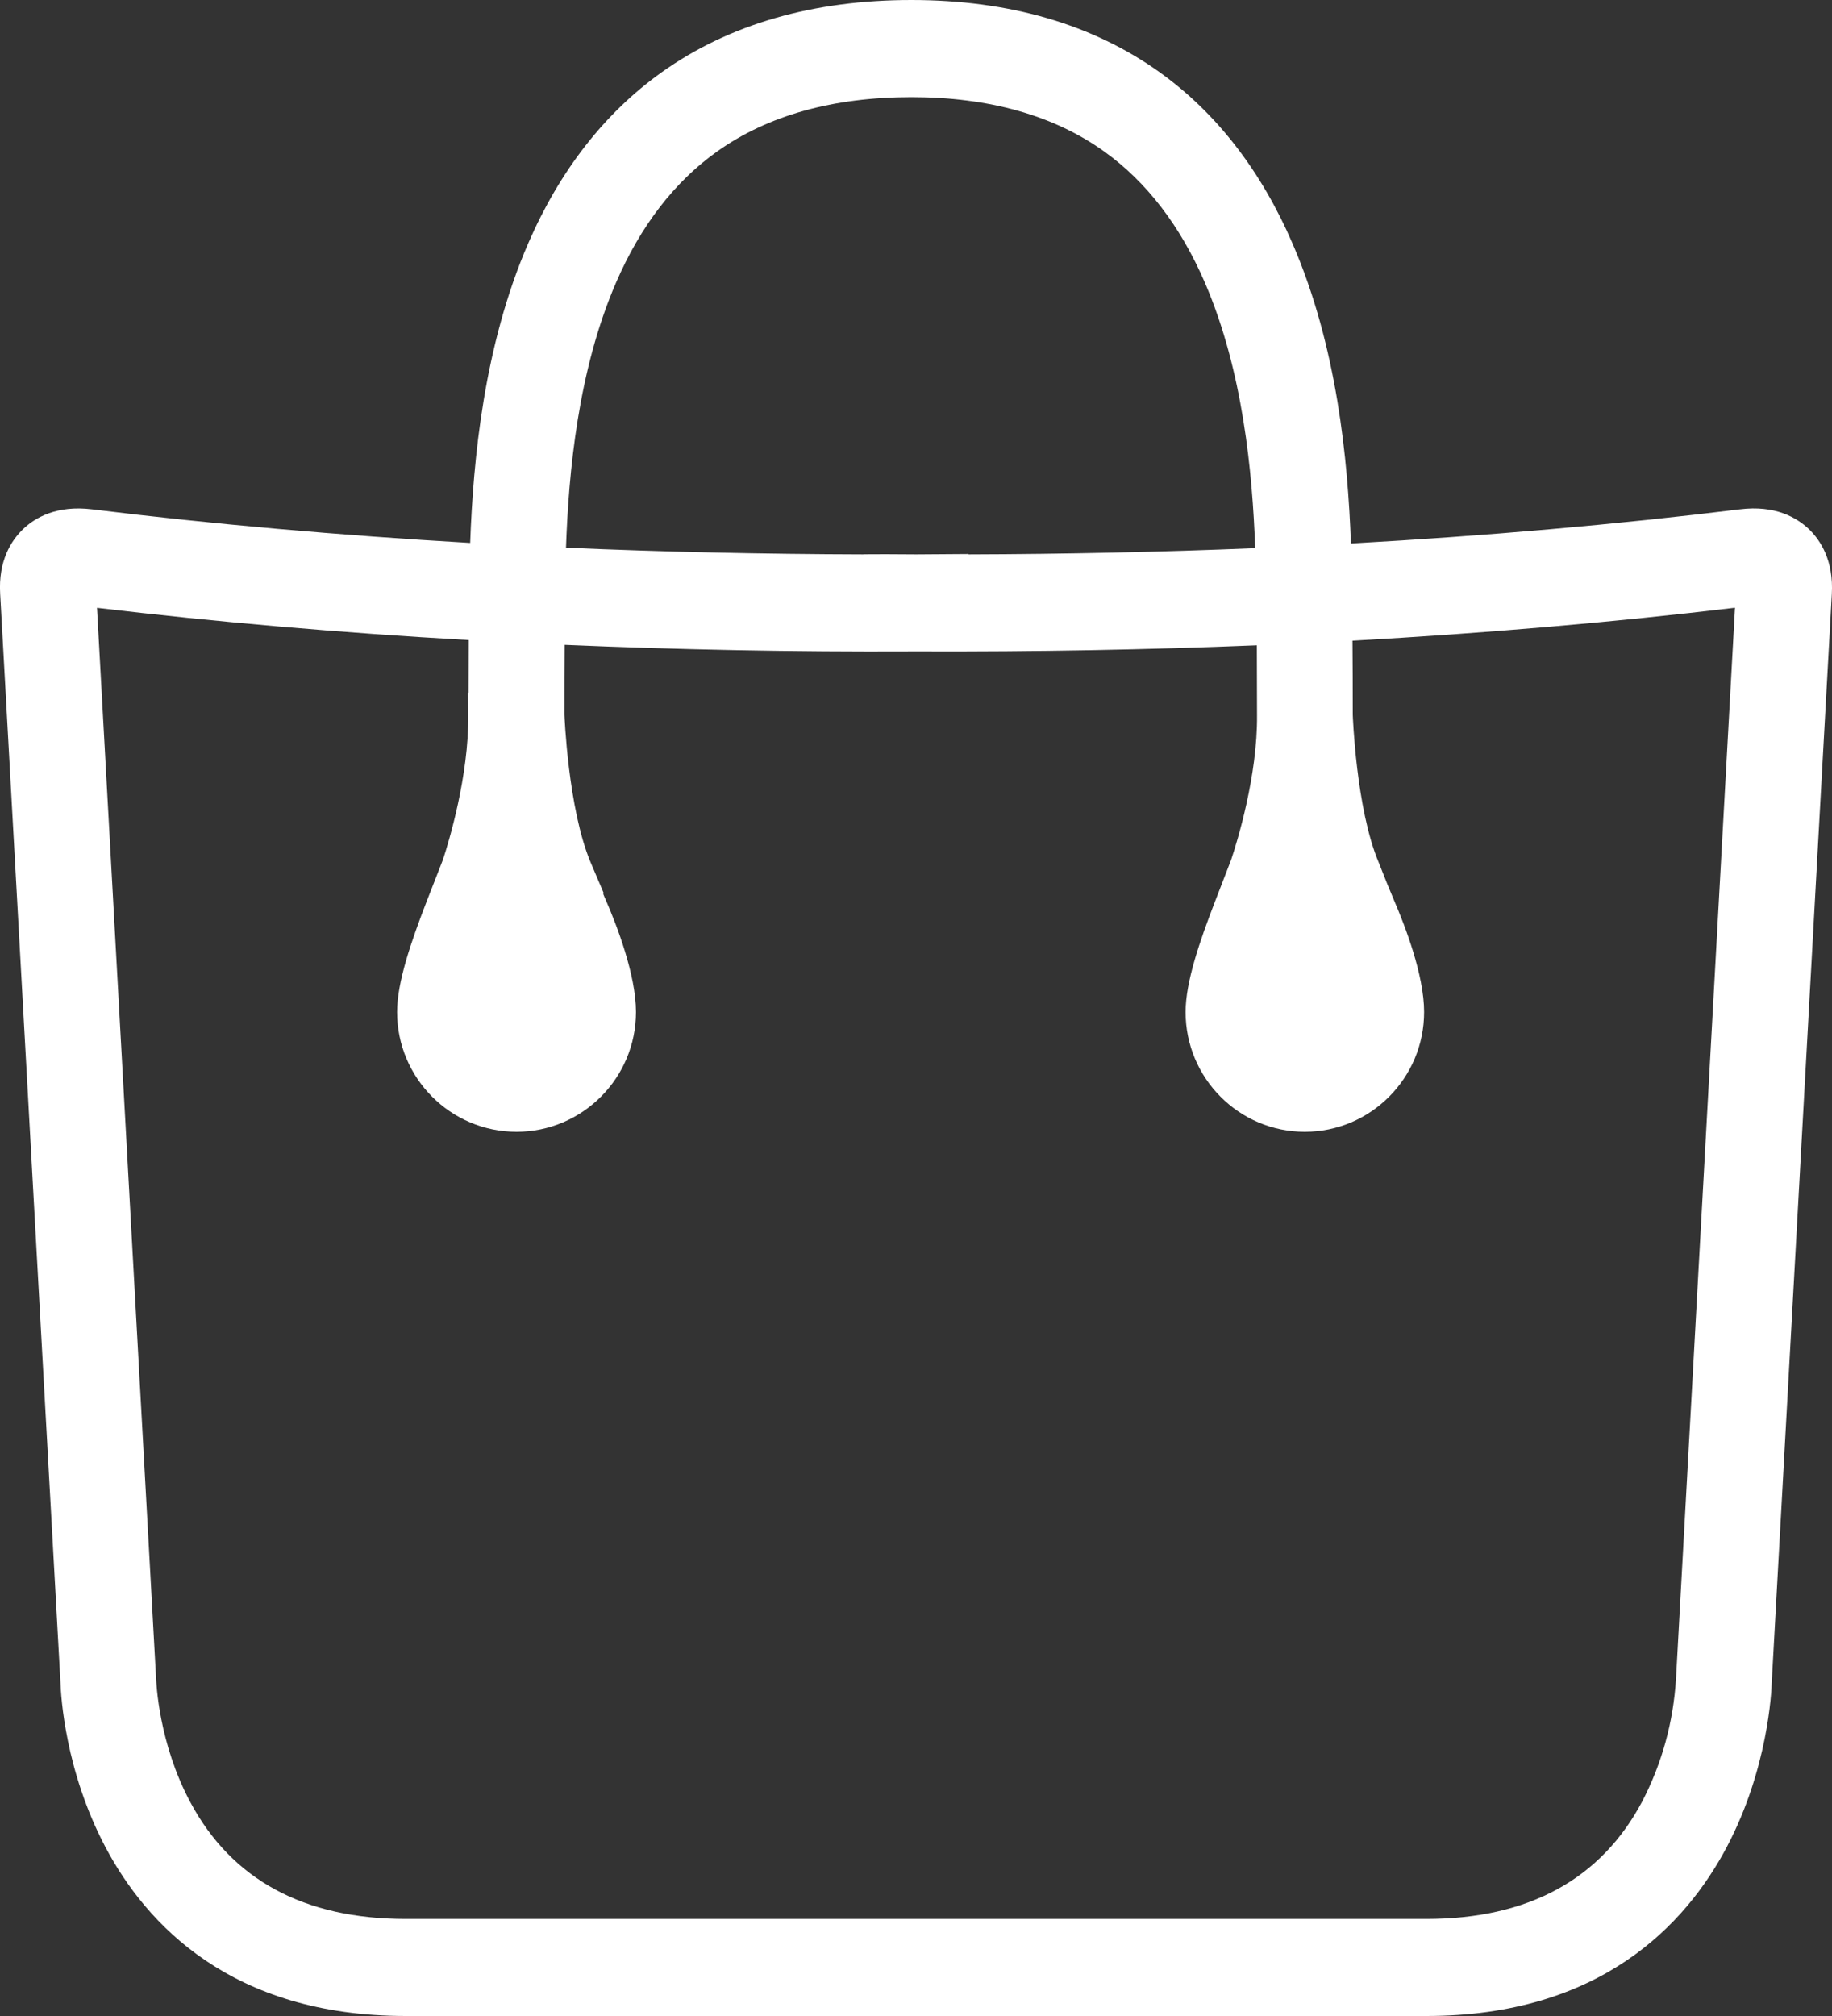 <?xml version="1.0" encoding="utf-8"?>
<svg width="20px" height="22px" viewBox="0 0 20 22" version="1.1" xmlns:xlink="http://www.w3.org/1999/xlink" xmlns="http://www.w3.org/2000/svg">
  <rect x="0" y="0" width="20" height="22" fill="#333333" stroke="none"/>
  <desc>Created with Lunacy</desc>
  <path d="M18.995 5.558C19.38 5.51 19.616 5.649 19.747 5.773C19.873 5.894 20.02 6.116 19.998 6.486L19.342 18.364C19.34 18.452 19.303 19.301 18.852 20.155C18.407 20.997 17.477 22 15.572 22L4.43 22C2.525 22 1.595 20.997 1.15 20.155C0.711 19.323 0.665 18.512 0.66 18.358L0.002 6.484C-0.021 6.116 0.126 5.895 0.253 5.773C0.383 5.649 0.619 5.511 1.004 5.558C2.319 5.72 3.707 5.842 5.133 5.925C5.166 5.014 5.282 3.775 5.765 2.659C6.111 1.861 6.602 1.232 7.223 0.789C7.958 0.265 8.876 0 9.95 0C11.019 0 11.932 0.266 12.662 0.79C13.28 1.233 13.768 1.863 14.112 2.661C14.598 3.783 14.715 5.022 14.748 5.931C16.217 5.849 17.645 5.724 18.995 5.558ZM10.572 6.046L10.572 6.05C11.634 6.047 12.685 6.024 13.703 5.982C13.673 5.158 13.57 4.048 13.154 3.085C12.887 2.467 12.518 1.985 12.056 1.654C11.507 1.26 10.798 1.06 9.951 1.06C9.094 1.06 8.38 1.26 7.826 1.655C7.363 1.985 6.992 2.466 6.725 3.085L6.725 3.085C6.31 4.043 6.208 5.152 6.179 5.977C7.235 6.023 8.326 6.047 9.428 6.05L9.428 6.049L9.67 6.048L10.001 6.05L10.572 6.046ZM5.115 7.559L5.11 7.559L5.112 7.806C5.118 8.471 4.899 9.189 4.836 9.381L4.657 9.839C4.49 10.272 4.335 10.716 4.335 11.044C4.335 11.765 4.92 12.351 5.639 12.351C6.358 12.351 6.943 11.765 6.943 11.044C6.943 10.641 6.736 10.103 6.612 9.818C6.603 9.799 6.594 9.777 6.584 9.752L6.593 9.752L6.448 9.411C6.201 8.828 6.162 7.8 6.162 7.799C6.162 7.525 6.162 7.265 6.164 7.037C7.392 7.09 8.666 7.115 9.953 7.109L10.048 7.109C11.296 7.113 12.529 7.091 13.721 7.042C13.722 7.271 13.723 7.531 13.723 7.805C13.729 8.466 13.506 9.187 13.441 9.381L13.264 9.839C13.097 10.271 12.943 10.716 12.943 11.044C12.943 11.765 13.526 12.351 14.244 12.351C14.963 12.351 15.547 11.765 15.547 11.044C15.547 10.641 15.339 10.103 15.216 9.818C15.178 9.73 15.12 9.587 15.051 9.411C14.804 8.828 14.768 7.801 14.768 7.799C14.768 7.507 14.767 7.231 14.765 6.992C16.209 6.911 17.611 6.791 18.941 6.632L18.297 18.319C18.268 18.79 18.145 19.24 17.93 19.655C17.479 20.508 16.685 20.941 15.572 20.941L4.429 20.941C3.322 20.941 2.532 20.514 2.08 19.671C1.73 19.021 1.706 18.355 1.704 18.314L1.059 6.633C2.355 6.787 3.718 6.906 5.117 6.985C5.116 7.16 5.116 7.354 5.115 7.559Z" id="Fill-1" fill="#FFFFFF" fill-rule="evenodd" stroke="none" />
</svg>